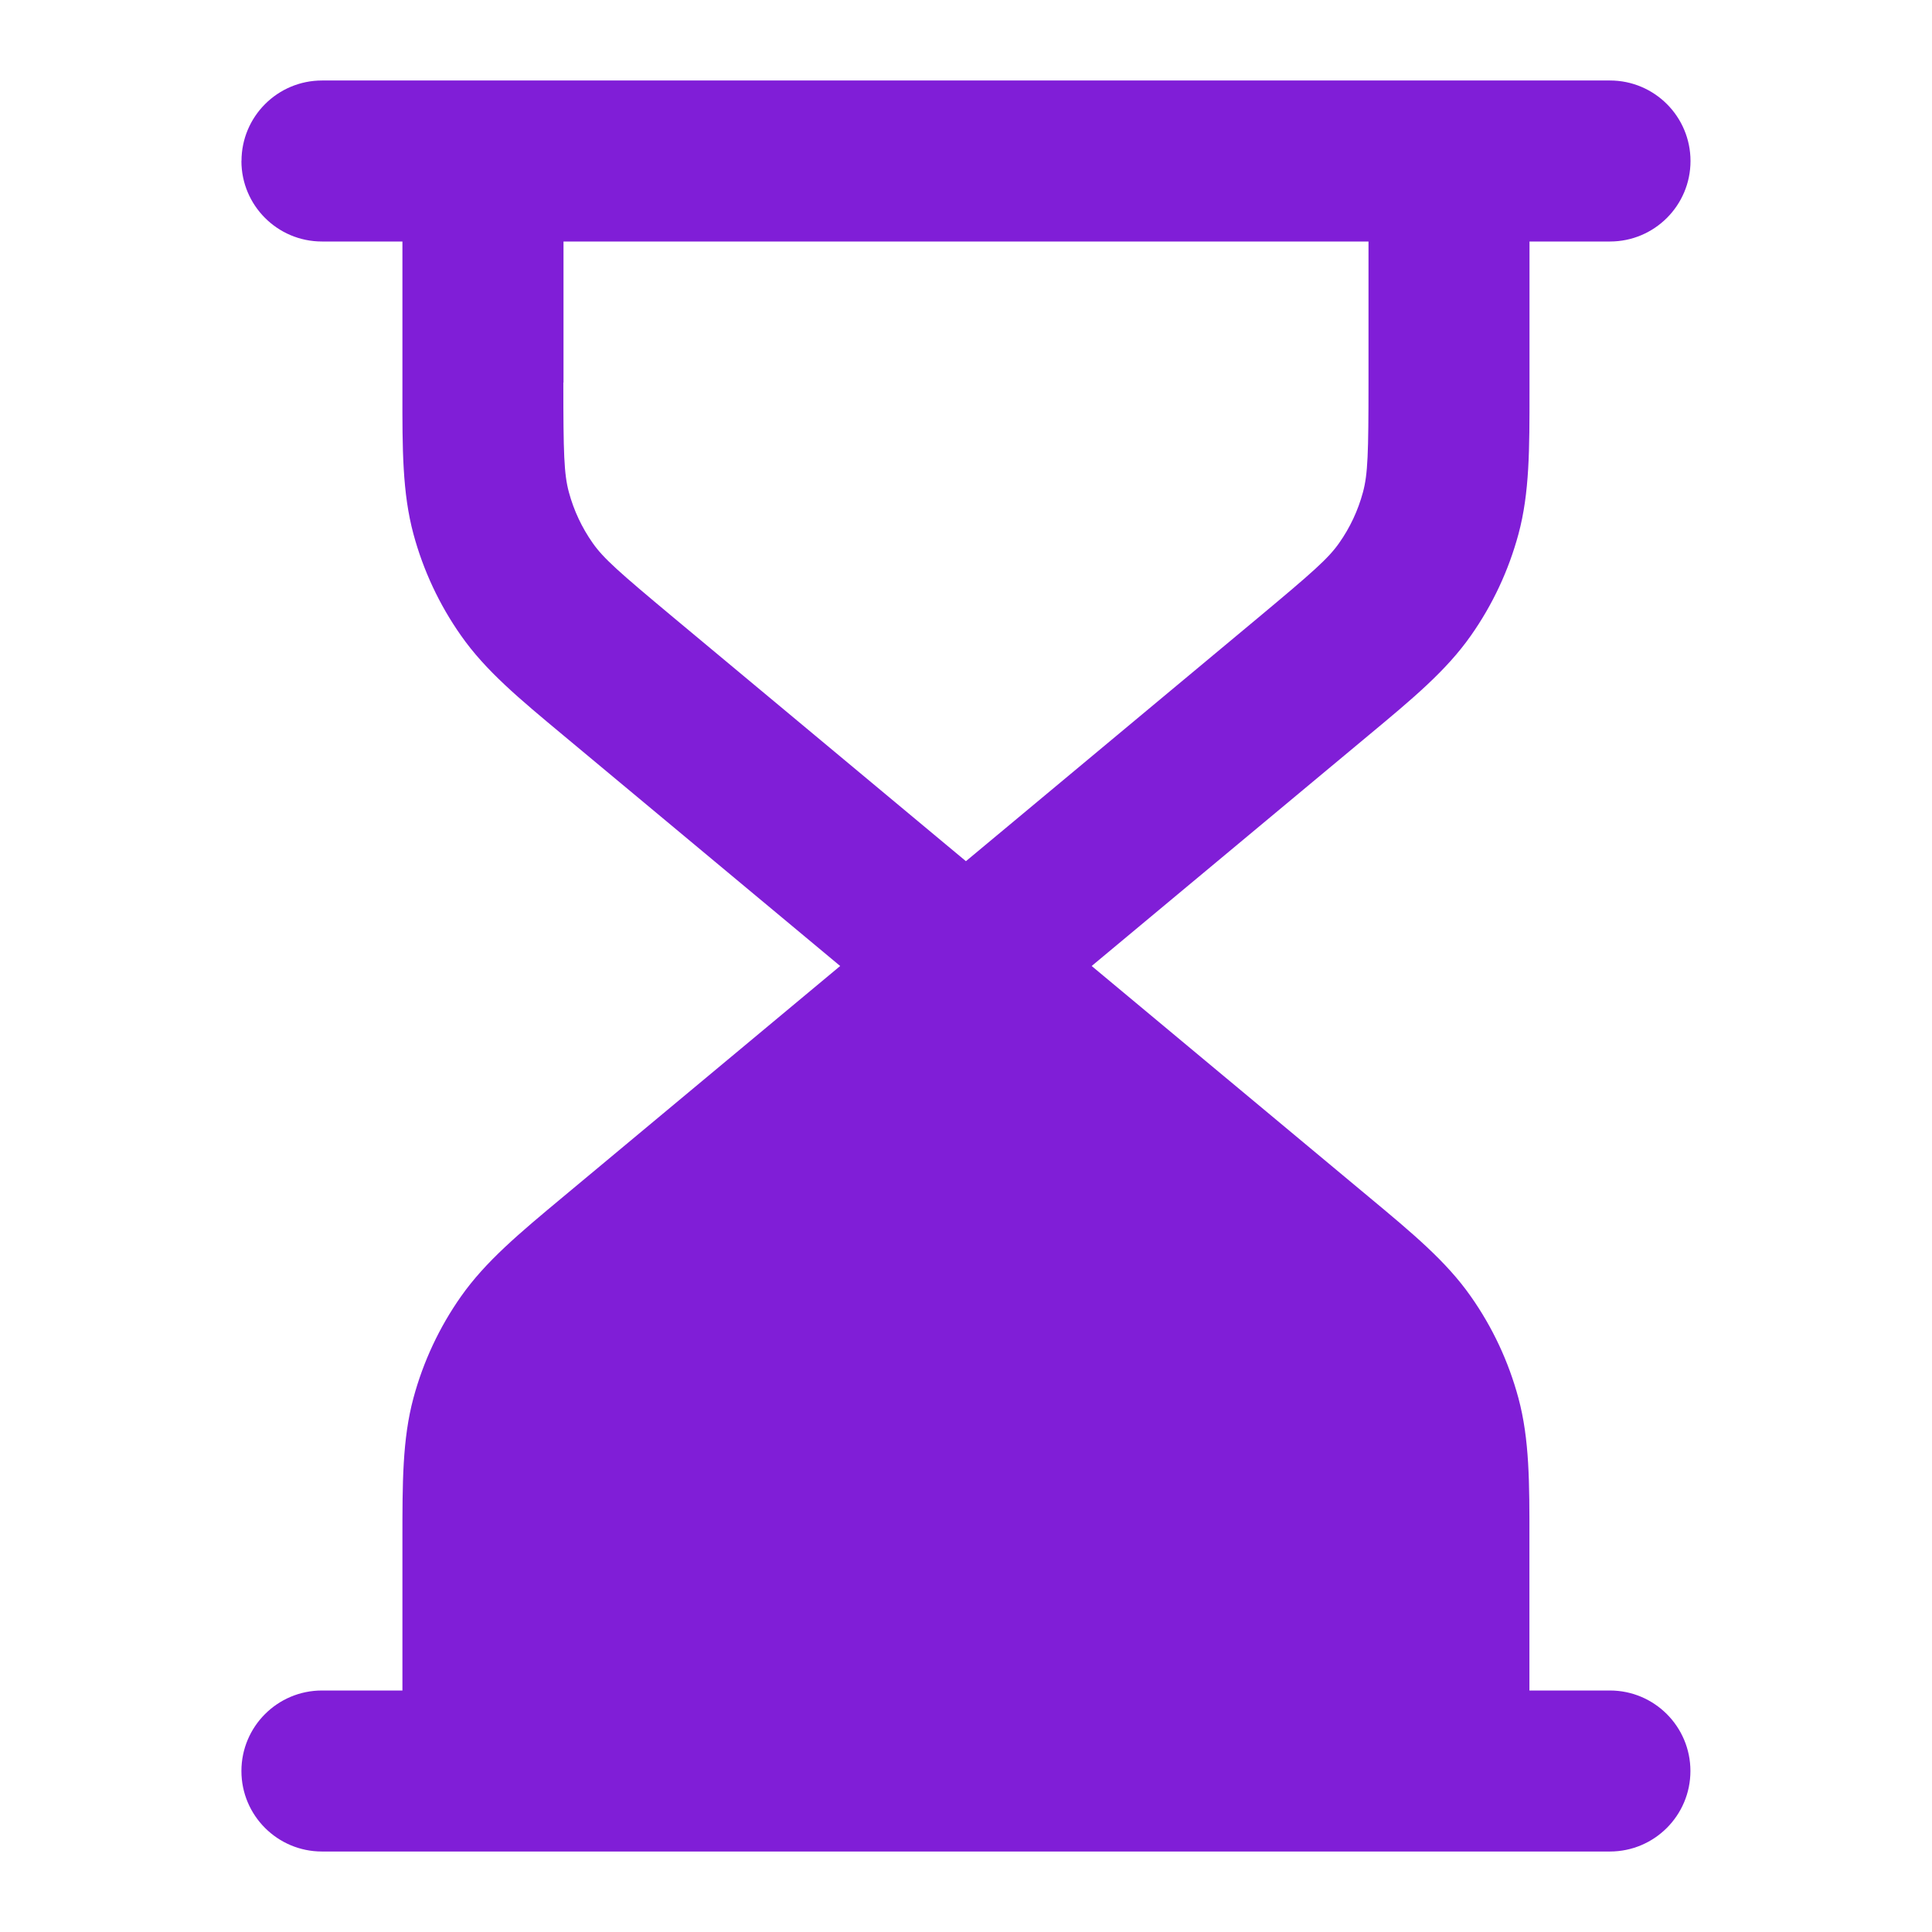 <svg fill="none" height="24" viewBox="0 0 24 24" width="24" xmlns="http://www.w3.org/2000/svg"><path clip-rule="evenodd" d="m3 2c0-.552.448-1 1-1h16c.552 0 1 .448 1 1s-.448 1-1 1h-1v1.867c0.0.714.001 1.254-.137 1.767-.122.452-.322.88-.592 1.263-.306.435-.72.78-1.27 1.237l-3.44 2.866 3.44 2.866c.549.457.964.802 1.269 1.237.27.383.47.811.592 1.263.138.513.138 1.053.137 1.767v1.867h1c.552 0 1 .448 1 1s-.448 1-1 1h-16c-.552 0-1-.448-1-1s.448-1 1-1h1l-0-1.867c-0-.714-.001-1.254.137-1.767.122-.452.322-.88.592-1.263.306-.434.72-.78 1.269-1.237l3.44-2.866-3.44-2.866c-.549-.457-.964-.802-1.269-1.237-.27-.383-.47-.811-.592-1.263-.138-.513-.138-1.053-.137-1.767l0-1.867h-1c-.552 0-1-.448-1-1zm4 2.752v-1.752h10v1.752c0 .881-.008 1.137-.069 1.363-.061.226-.161.44-.296.631-.134.191-.327.361-1.003.925l-3.633 3.027-3.633-3.027c-.676-.564-.869-.734-1.003-.925-.135-.192-.235-.405-.296-.631-.061-.225-.069-.482-.069-1.363z" fill="#801ed7" fill-rule="evenodd"/></svg>